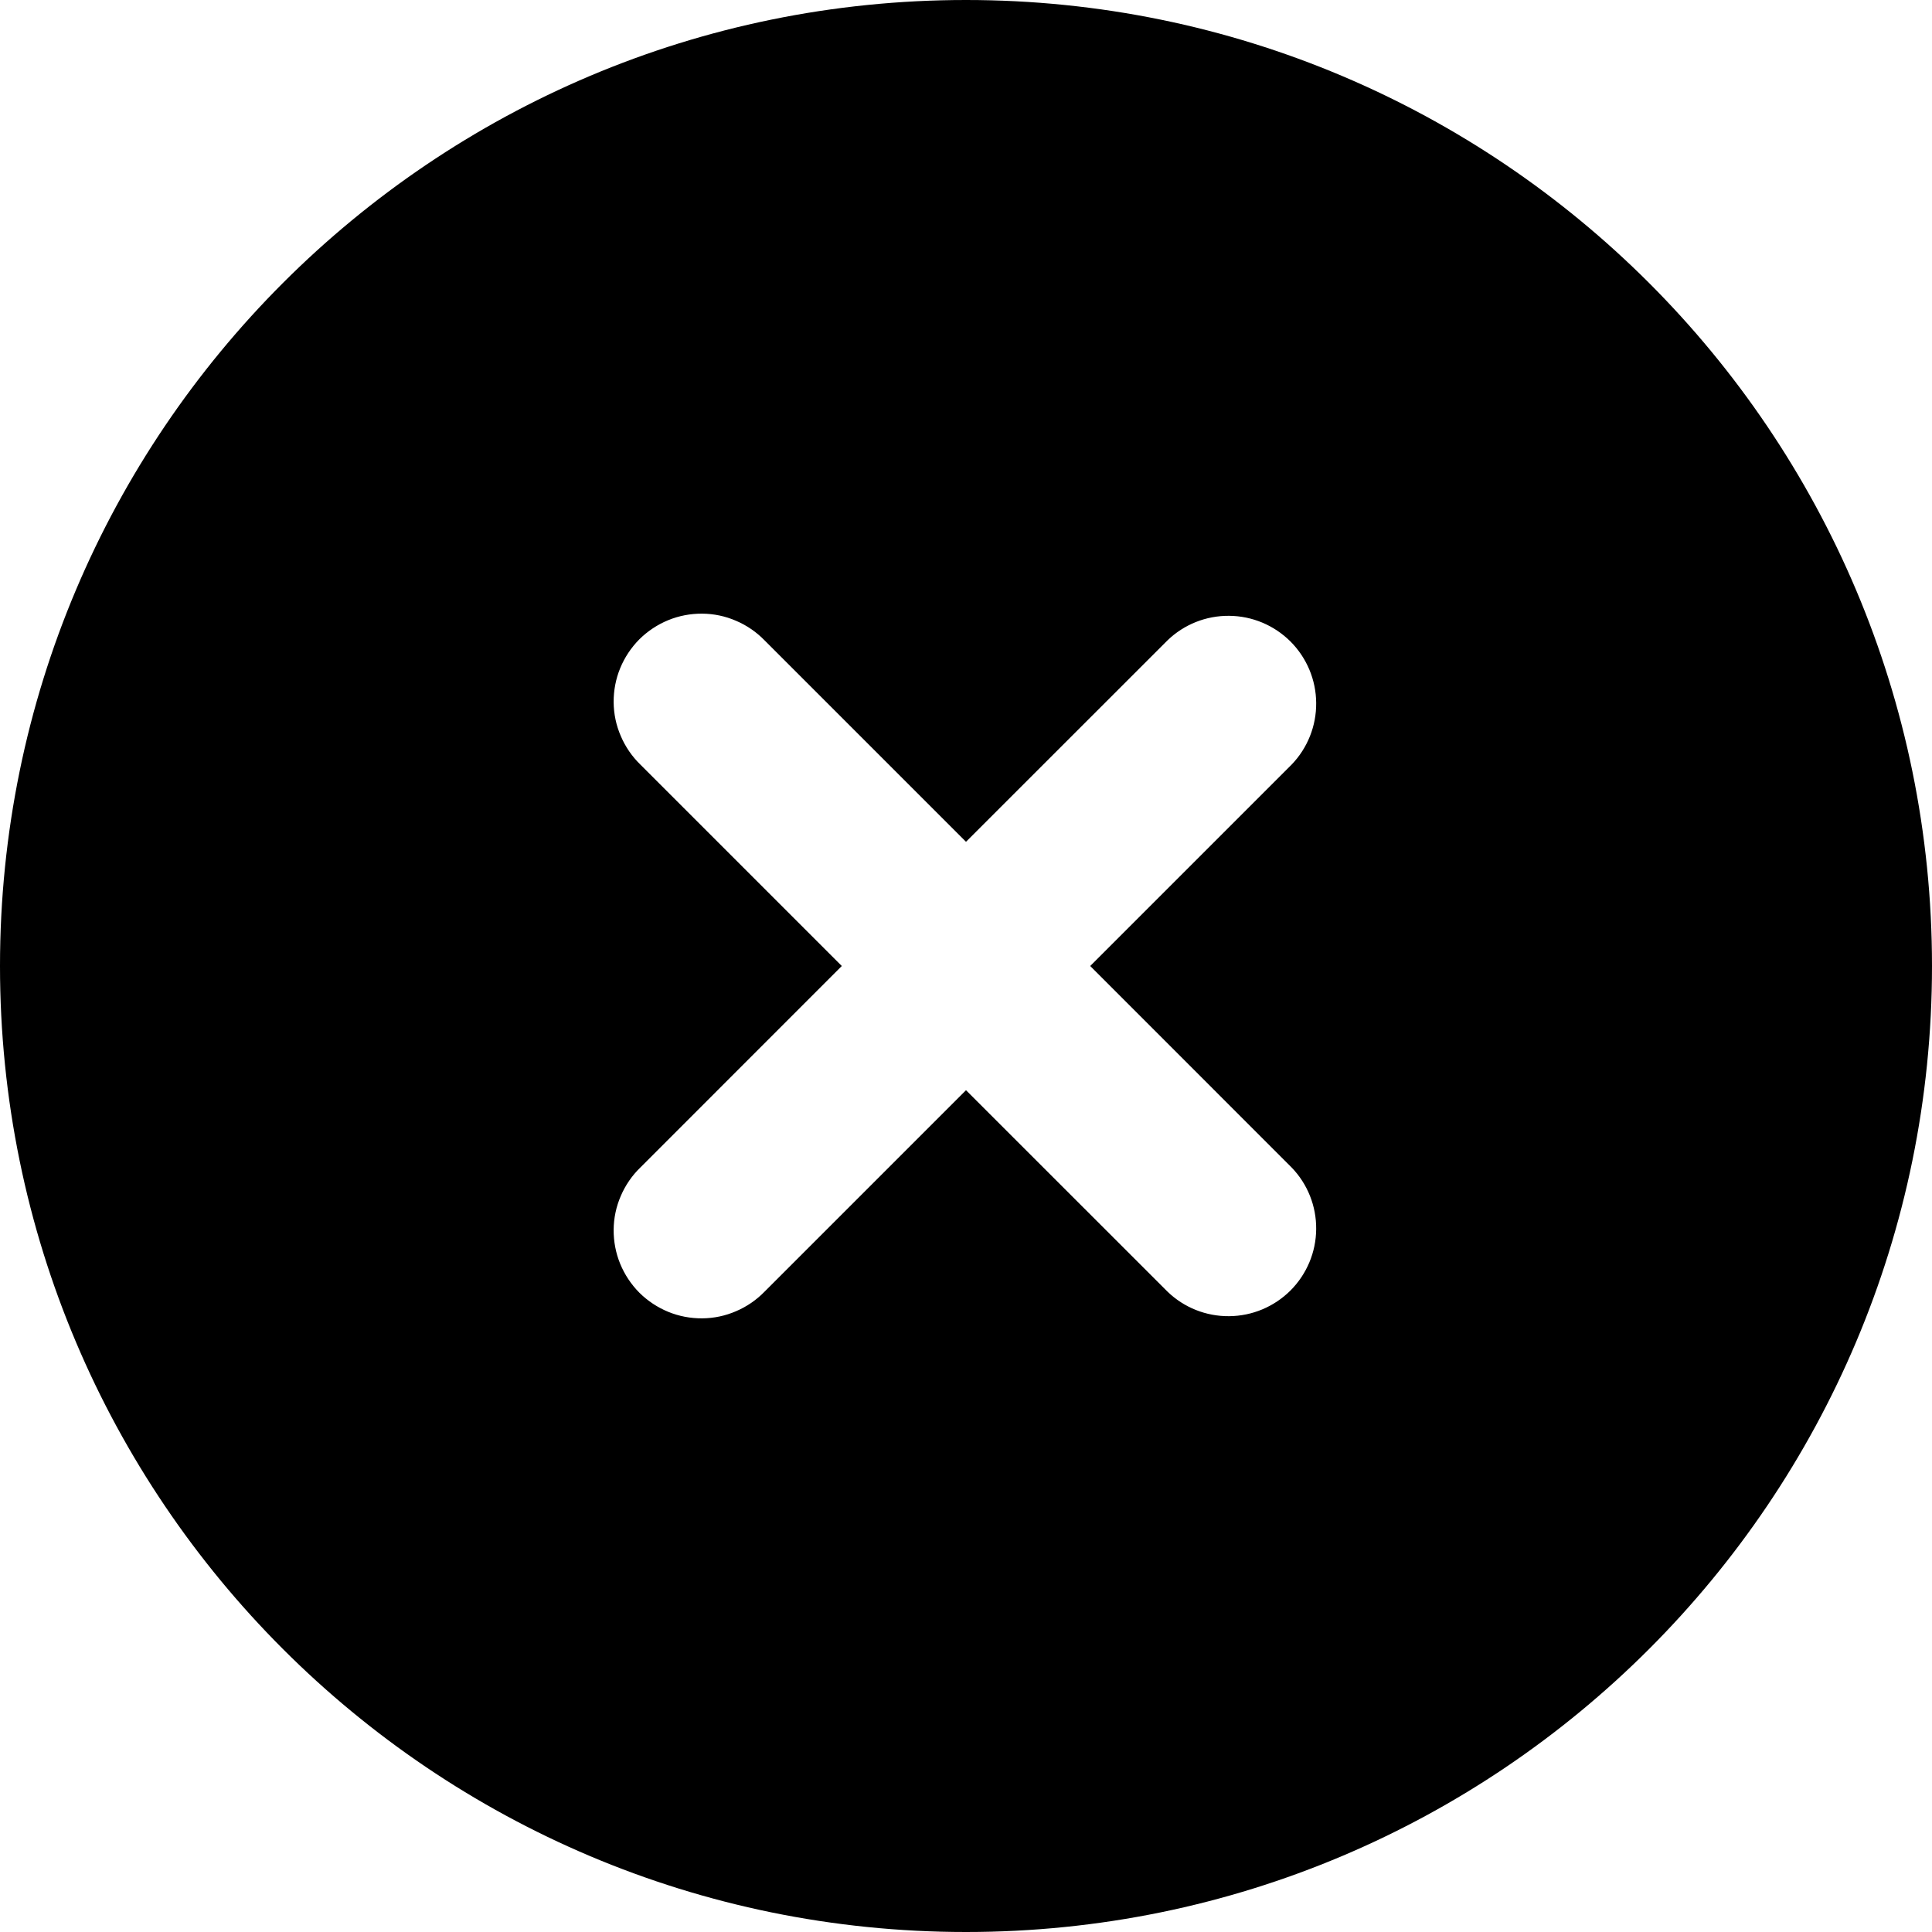 <svg viewBox="0 0 24 24" xmlns="http://www.w3.org/2000/svg">
    <path fill-rule="evenodd" clip-rule="evenodd" d="M12 0C5.373 0 0 5.373 0 12C0 18.627 5.373 24 12 24C18.627 24 24 18.627 24 12C24 5.373 18.627 0 12 0ZM16.044 9.499C16.243 9.293 16.353 9.017 16.35 8.731C16.348 8.445 16.233 8.172 16.031 7.969C15.828 7.767 15.555 7.652 15.269 7.65C14.983 7.647 14.707 7.757 14.502 7.956L12 10.457L9.499 7.956C9.398 7.852 9.278 7.769 9.144 7.712C9.011 7.654 8.868 7.624 8.723 7.623C8.579 7.622 8.435 7.649 8.301 7.704C8.167 7.759 8.045 7.84 7.942 7.942C7.84 8.045 7.759 8.167 7.704 8.301C7.649 8.435 7.622 8.579 7.623 8.723C7.624 8.868 7.654 9.011 7.712 9.144C7.769 9.278 7.852 9.398 7.956 9.499L10.457 12L7.956 14.502C7.852 14.602 7.769 14.723 7.712 14.856C7.654 14.989 7.624 15.132 7.623 15.277C7.622 15.421 7.649 15.565 7.704 15.699C7.759 15.833 7.84 15.955 7.942 16.058C8.045 16.16 8.167 16.241 8.301 16.296C8.435 16.351 8.579 16.378 8.723 16.377C8.868 16.376 9.011 16.346 9.144 16.288C9.278 16.231 9.398 16.148 9.499 16.044L12 13.543L14.502 16.044C14.707 16.243 14.983 16.353 15.269 16.35C15.555 16.348 15.828 16.233 16.031 16.031C16.233 15.828 16.348 15.555 16.35 15.269C16.353 14.983 16.243 14.707 16.044 14.502L13.543 12L16.044 9.499Z"/>
</svg>
